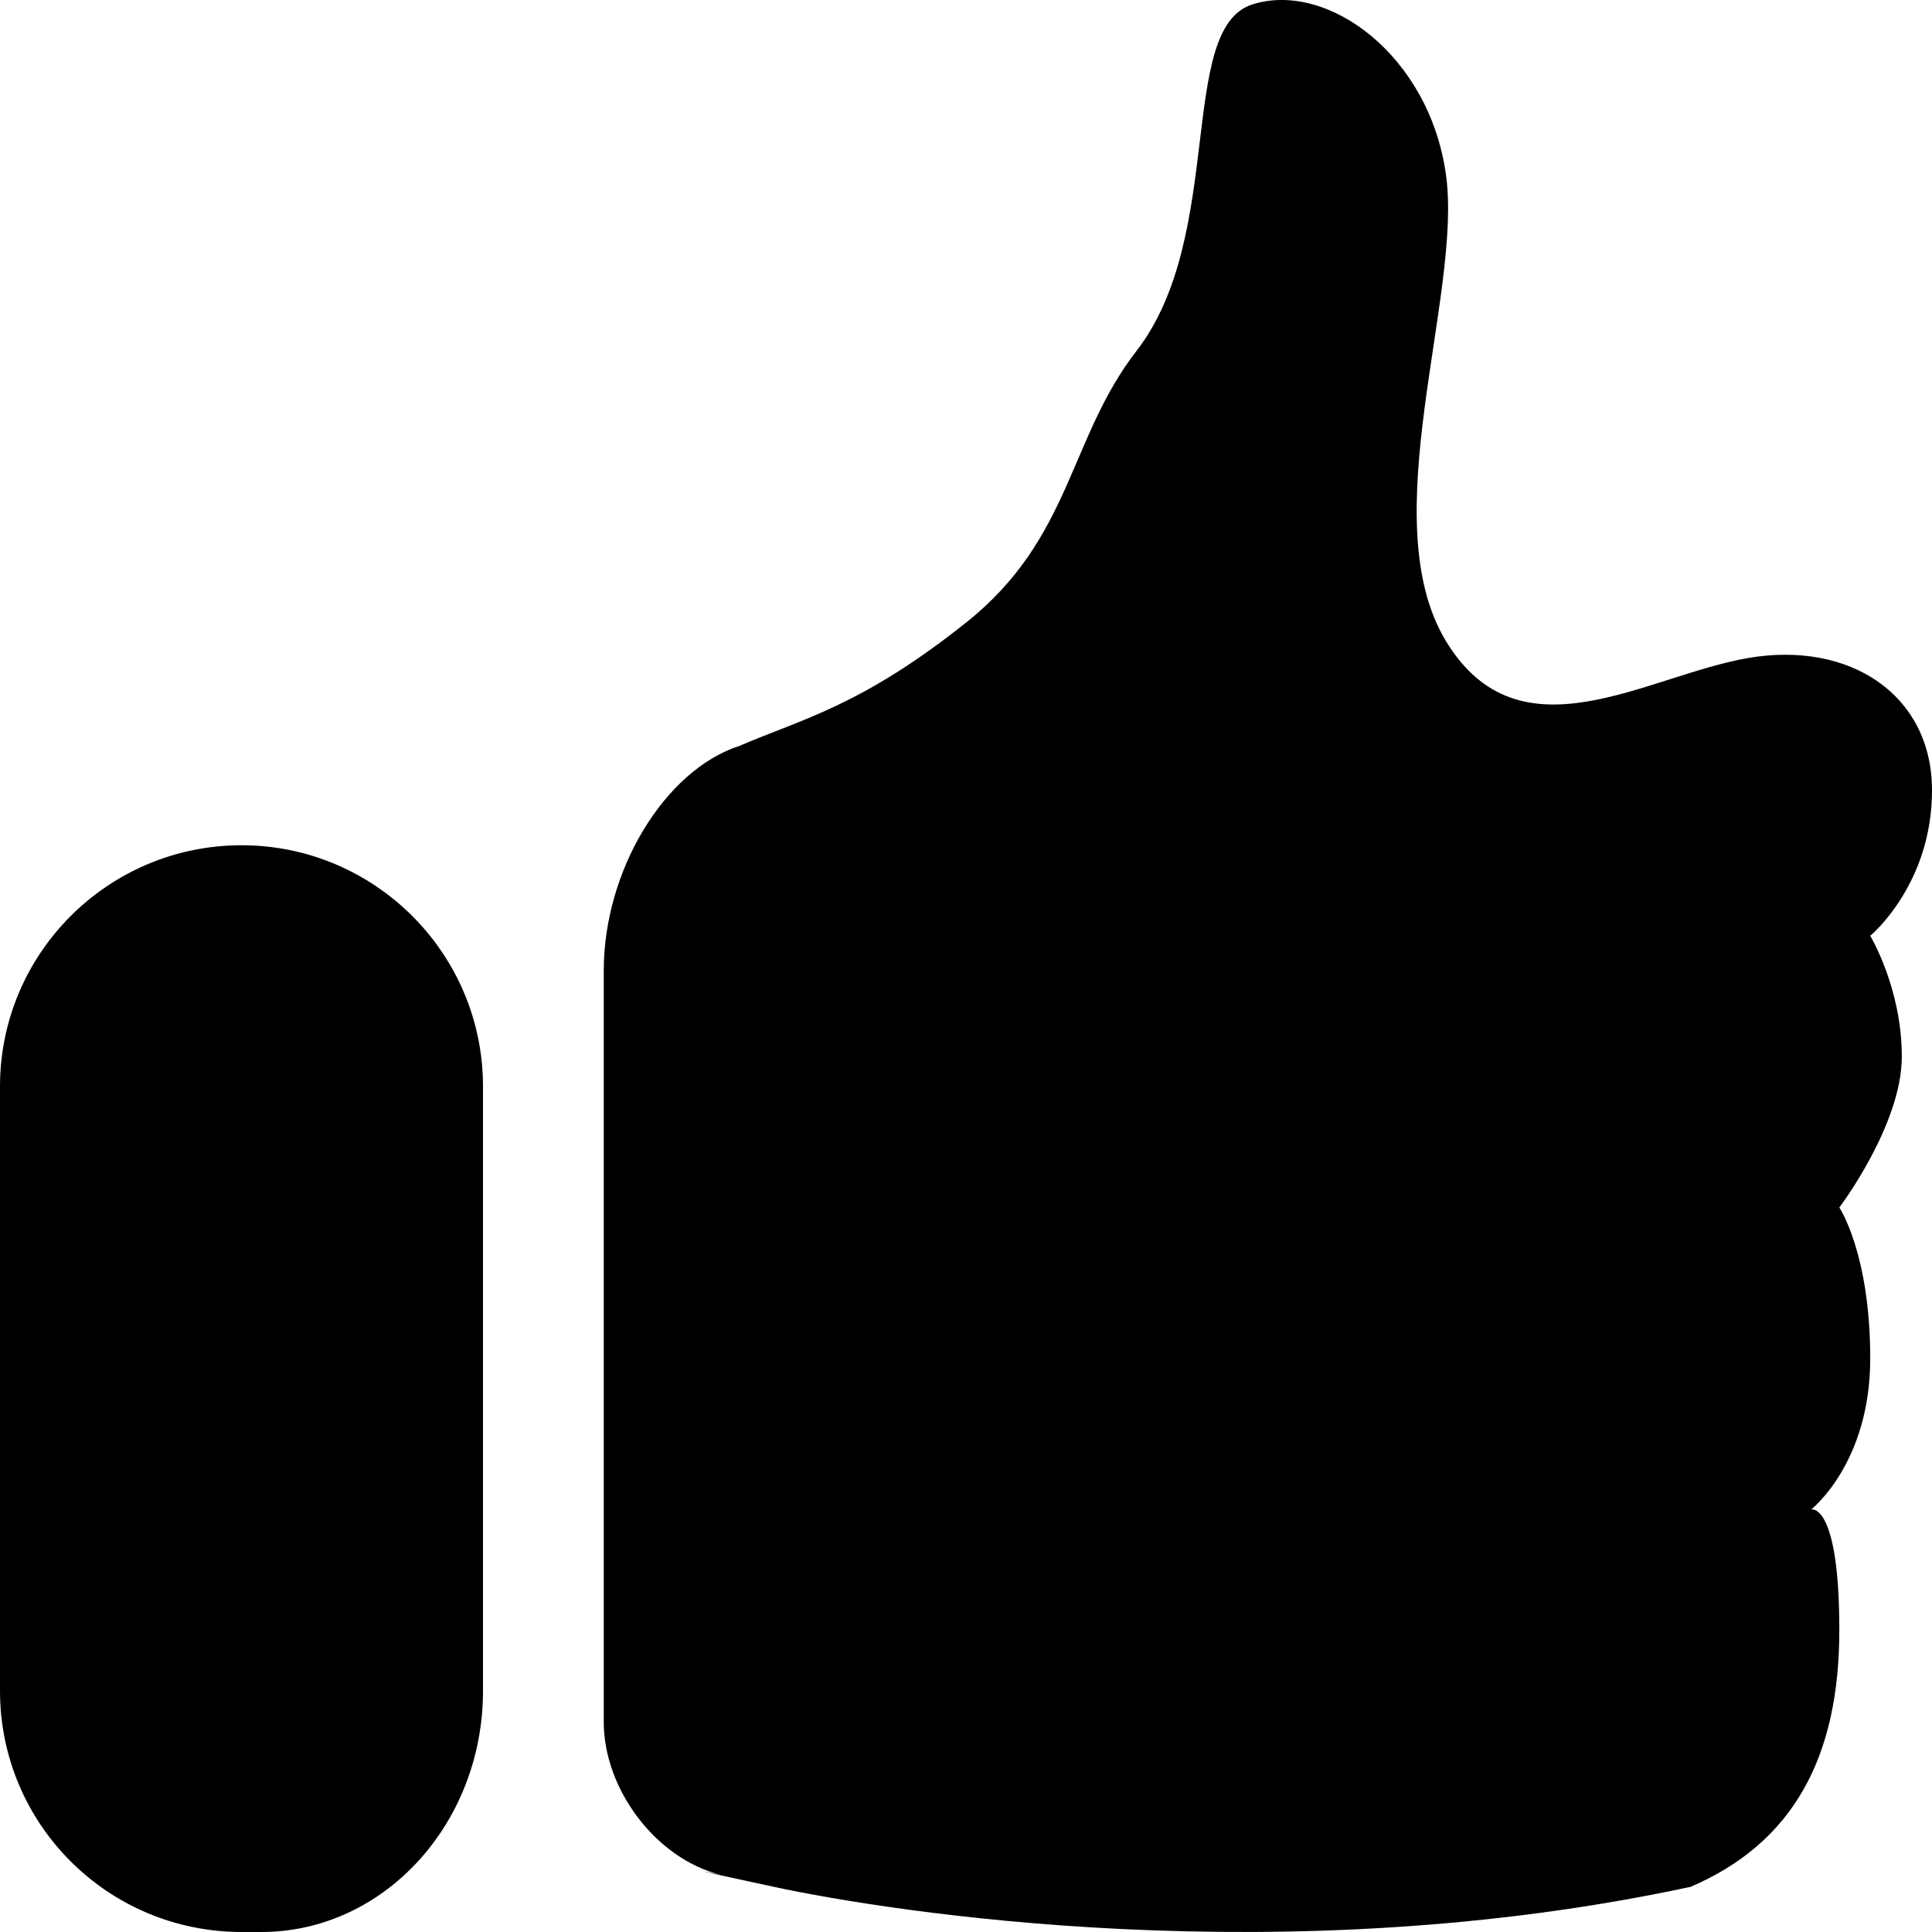 <svg width="32px" height="32px" viewBox="0 0 32 32" version="1.1" xmlns="http://www.w3.org/2000/svg" class="small-icon thumbs-up-icon svg-icon"><g fill-rule="evenodd"><g><path d="M4,14 C1.791,14 0,15.792 0,17.995 L0,28.005 C0,30.211 1.785,32 4.003,32 L4.328,32 L4.328,32 C6.356,32 8,30.208 8,28.005 L8,17.995 C8,15.789 6.205,14 4,14 L4,14 Z" class="cuff"></path><path d="M4,28 C5.105,28 6,27.105 6,26 C6,24.895 5.105,24 4,24 C2.895,24 2,24.895 2,26 C2,27.105 2.895,28 4,28 Z" class="cuff-hole"></path><path d="M30.465,20 C30.465,20 31.5,18.634 31.5,17.5 C31.5,16.366 30.977,15.5 30.977,15.5 C30.977,15.5 32.006,14.65 32,13.079 C31.994,11.509 30.64,10.608 28.952,10.899 C27.264,11.19 25.17,12.626 23.951,10.621 C22.732,8.617 24.223,4.893 23.951,2.903 C23.679,0.913 21.981,-0.326 20.738,0.075 C19.494,0.477 20.3,3.905 18.825,5.811 C17.699,7.264 17.752,8.914 16.011,10.304 C14.271,11.694 13.278,11.91 12.251,12.353 C10.563,13.079 12.251,12.353 12.251,12.353 C11.008,12.754 10,14.419 10,16.078 L10,28.523 C10,29.629 10.857,30.78 11.93,31.052 C11.93,31.052 10.887,30.837 12.813,31.251 C14.739,31.666 21.253,32.705 28.004,31.251 C29.692,30.525 30.465,29.117 30.465,27 C30.465,24.883 30,25 30,25 C30,25 30.977,24.238 30.977,22.5 C30.977,20.762 30.465,20 30.465,20 Z" class="hand"></path></g></g></svg>